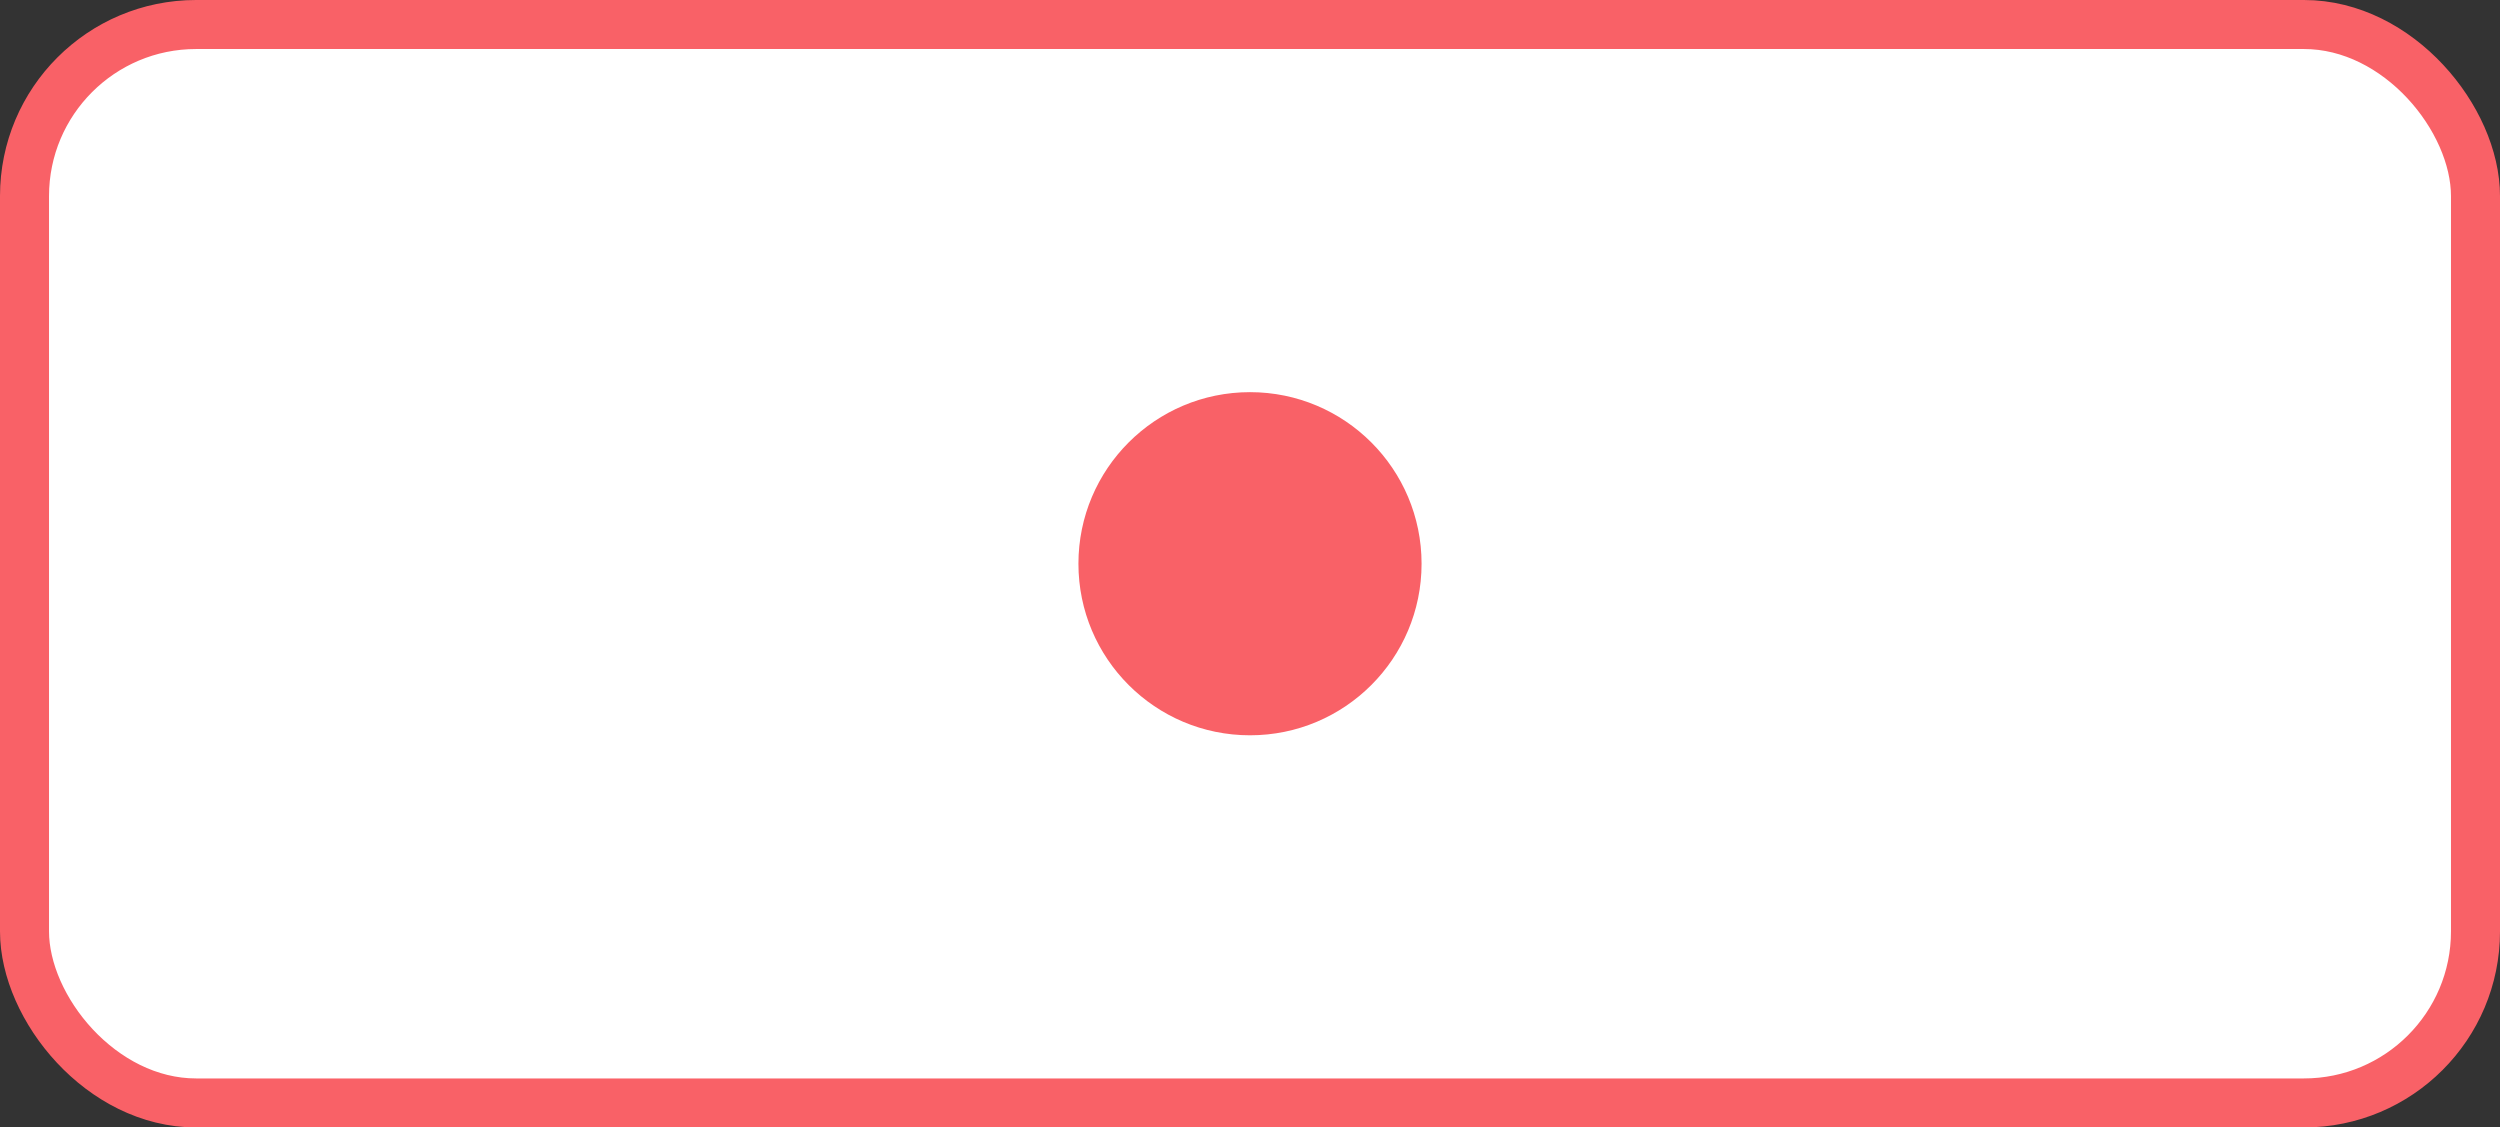 <svg width="51" height="23" viewBox="0 0 51 23" fill="none" xmlns="http://www.w3.org/2000/svg">
<rect x="0" y="0" width="51" height="23" fill="#333333" stroke="none"/>
<rect x="0.5" y="0.5" width="50" height="22" rx="3.5" fill="white" stroke="#F96167"/>
<circle cx="25.5" cy="11.5" r="3.5" fill="#F96167"/>
</svg>
